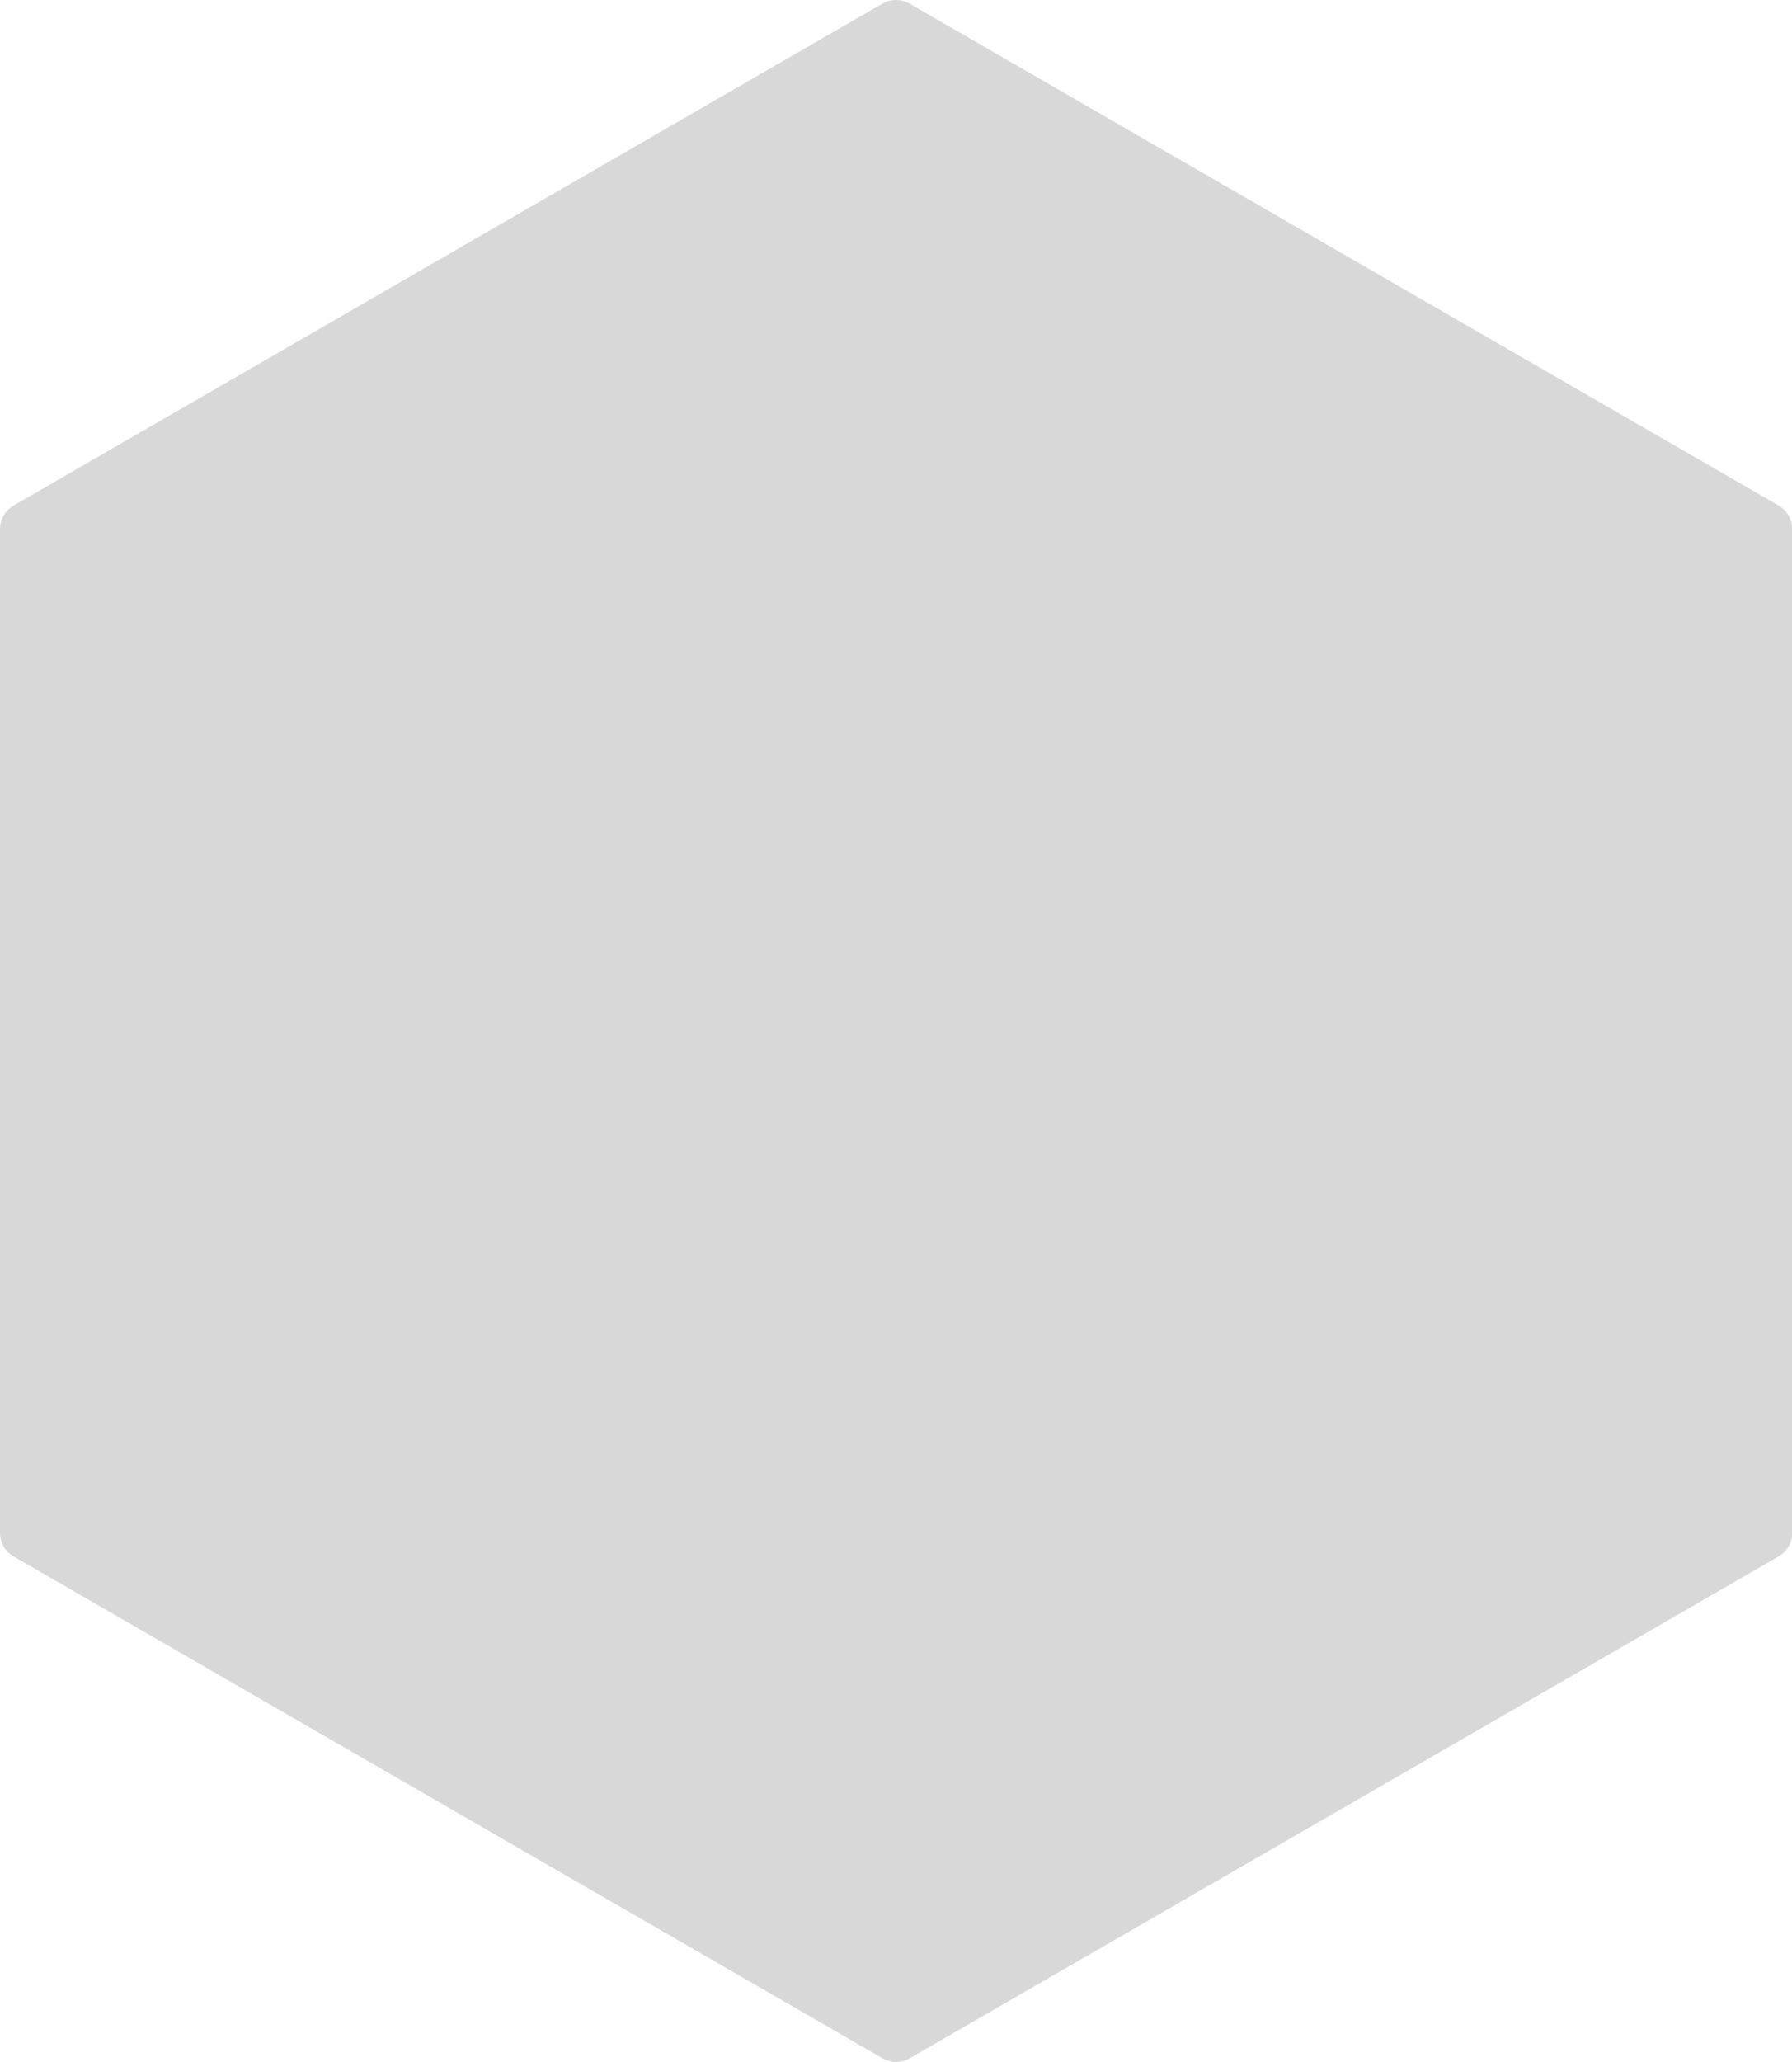 <svg xmlns="http://www.w3.org/2000/svg" viewBox="0 0 327.96 377.14"><defs><style>.cls-1{fill:#d8d8d8;}</style></defs><title>Exagon</title><g id="Layer_2" data-name="Layer 2"><g id="Capa_1" data-name="Capa 1"><path class="cls-1" d="M0,96.79V280.36a5,5,0,0,0,2.5,4.33l159,91.78a5,5,0,0,0,5,0l159-91.78a5,5,0,0,0,2.5-4.33V96.79a5,5,0,0,0-2.5-4.33L166.48.67a5,5,0,0,0-5,0L2.5,92.46A5,5,0,0,0,0,96.79Z"/></g></g></svg>